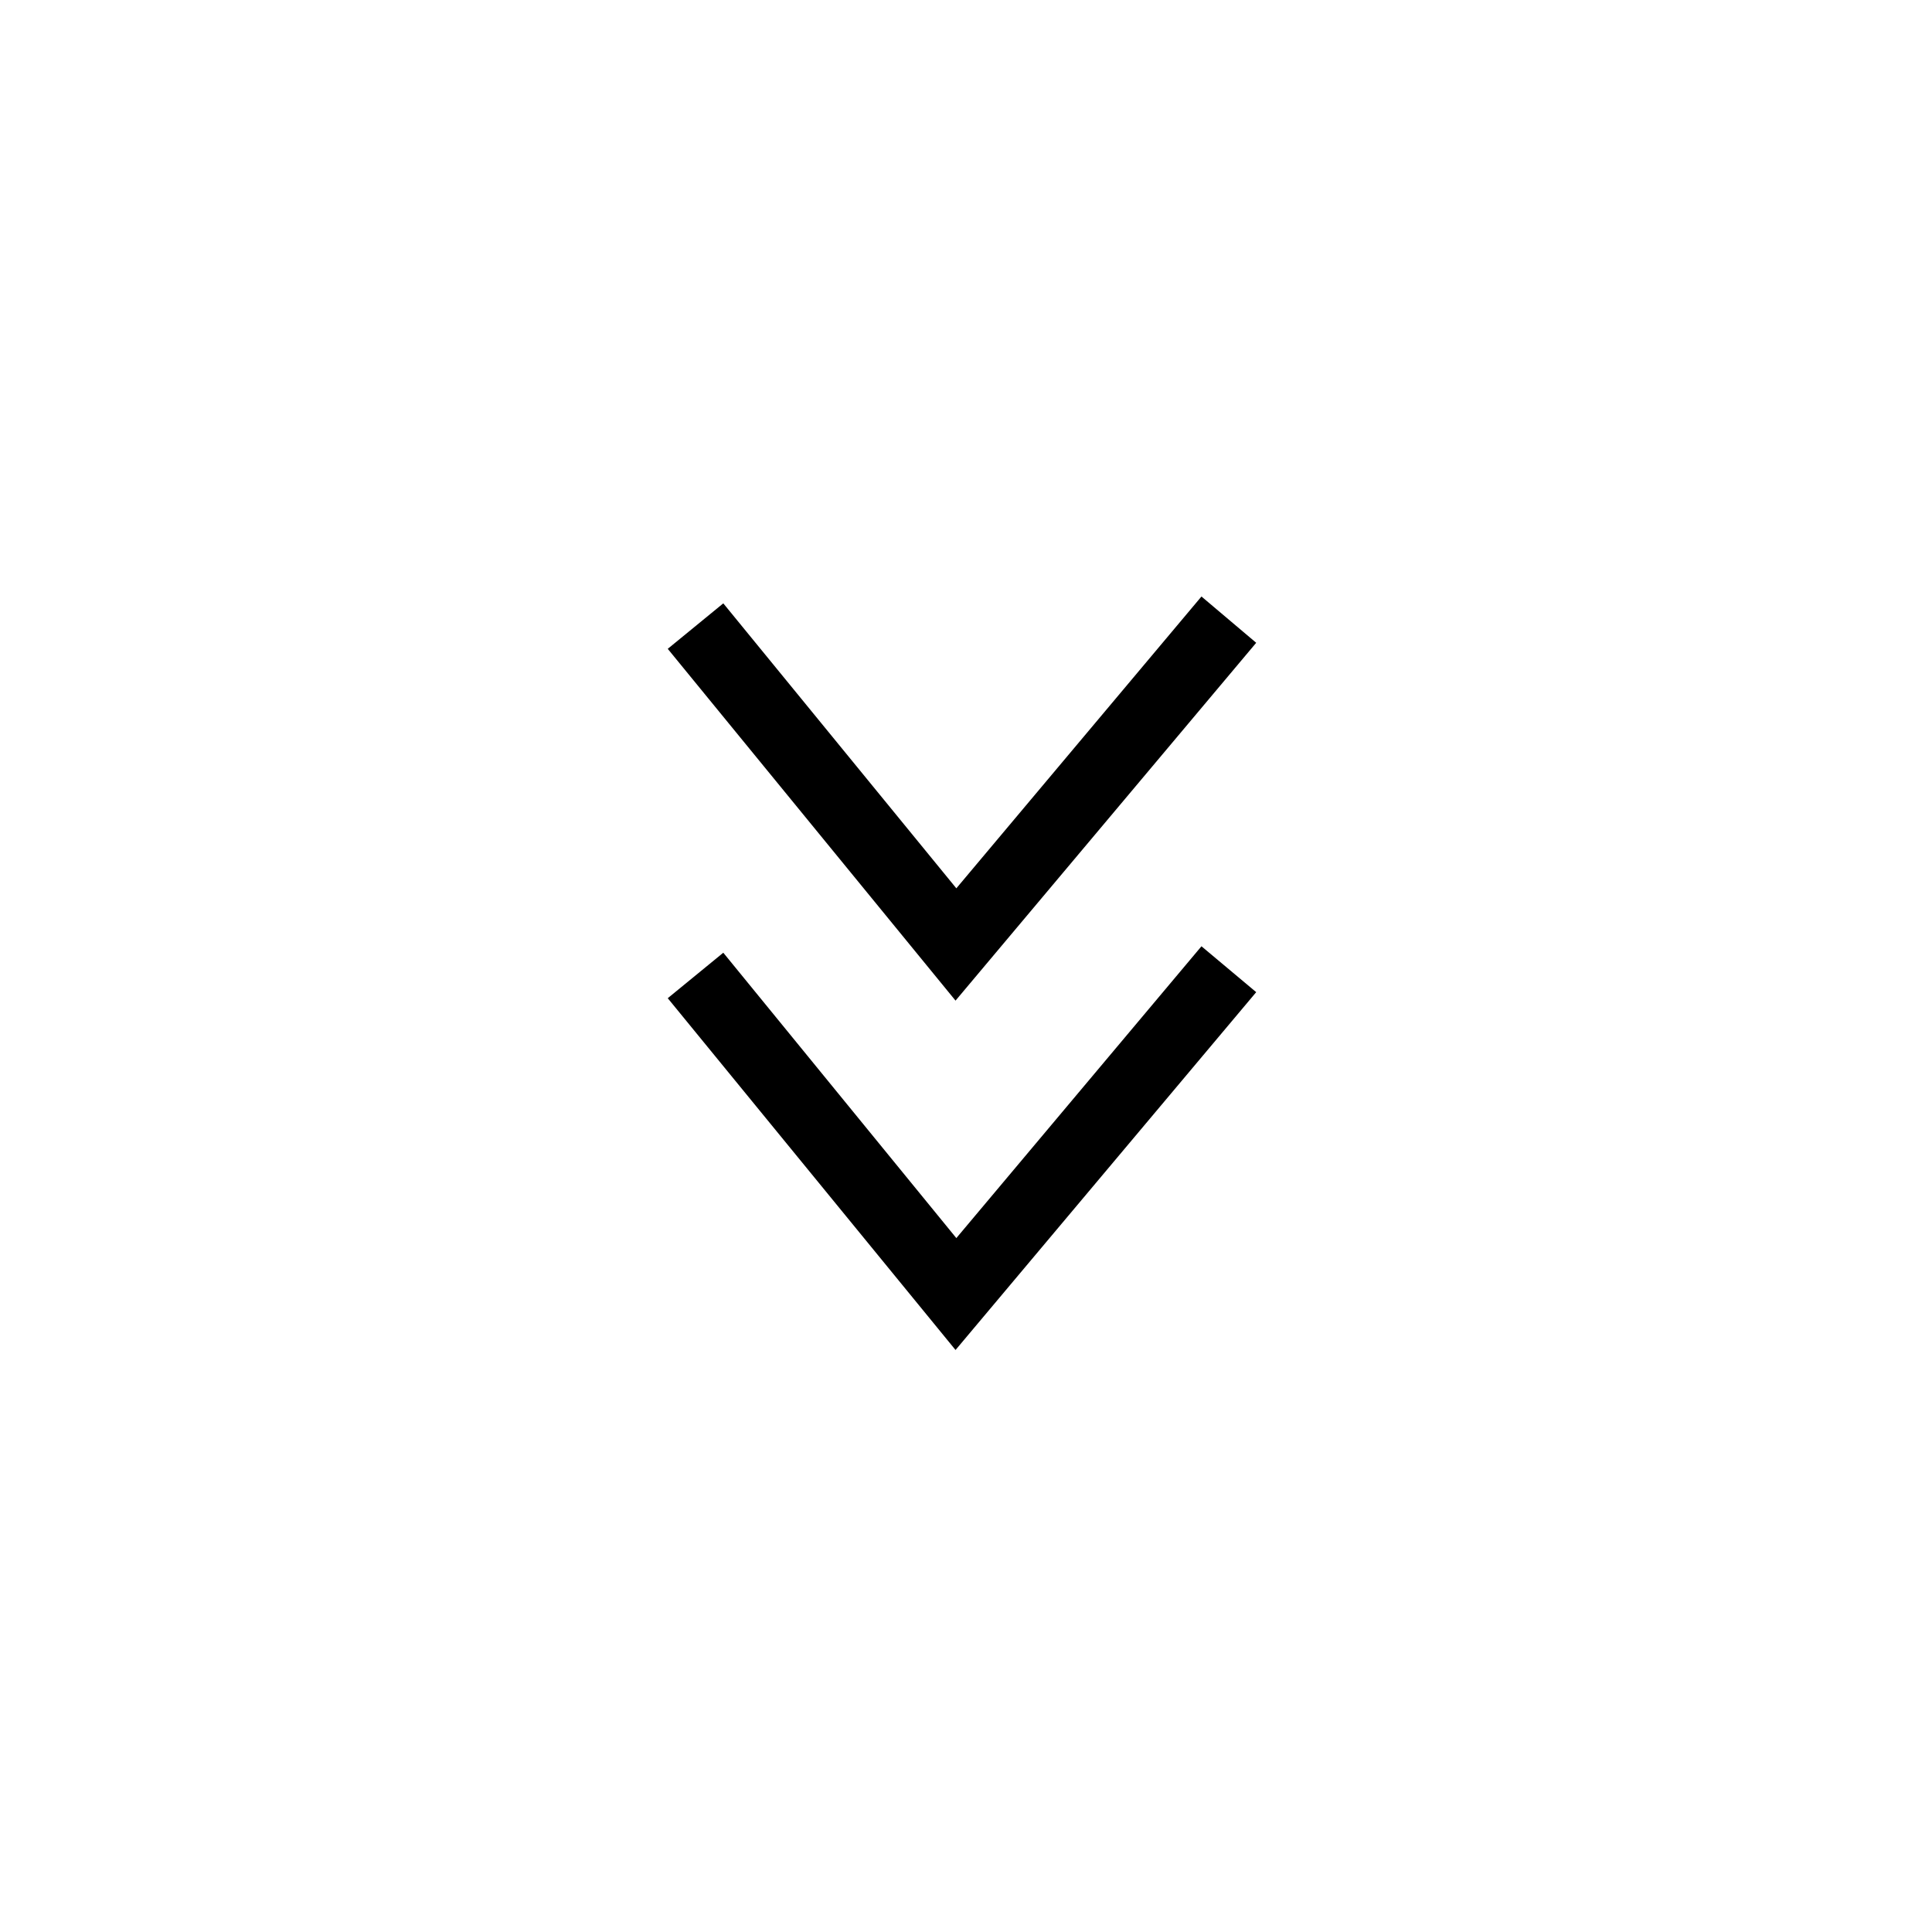 <?xml version="1.0" encoding="utf-8"?>
<!-- Generator: Adobe Illustrator 24.1.2, SVG Export Plug-In . SVG Version: 6.00 Build 0)  -->
<svg version="1.1" id="Layer_1" xmlns="http://www.w3.org/2000/svg" xmlns:xlink="http://www.w3.org/1999/xlink" x="0px" y="0px"
	 viewBox="0 0 48 48" style="enable-background:new 0 0 48 48;" xml:space="preserve">
<g>
	<polygon points="16.59,16.12 17.97,14.99 23.76,22.07 29.85,14.82 31.21,15.97 23.74,24.86 	"/>
</g>
<g>
	<polygon points="16.59,24.8 17.97,23.67 23.76,30.76 29.85,23.51 31.21,24.65 23.74,33.54 	"/>
</g>
</svg>
